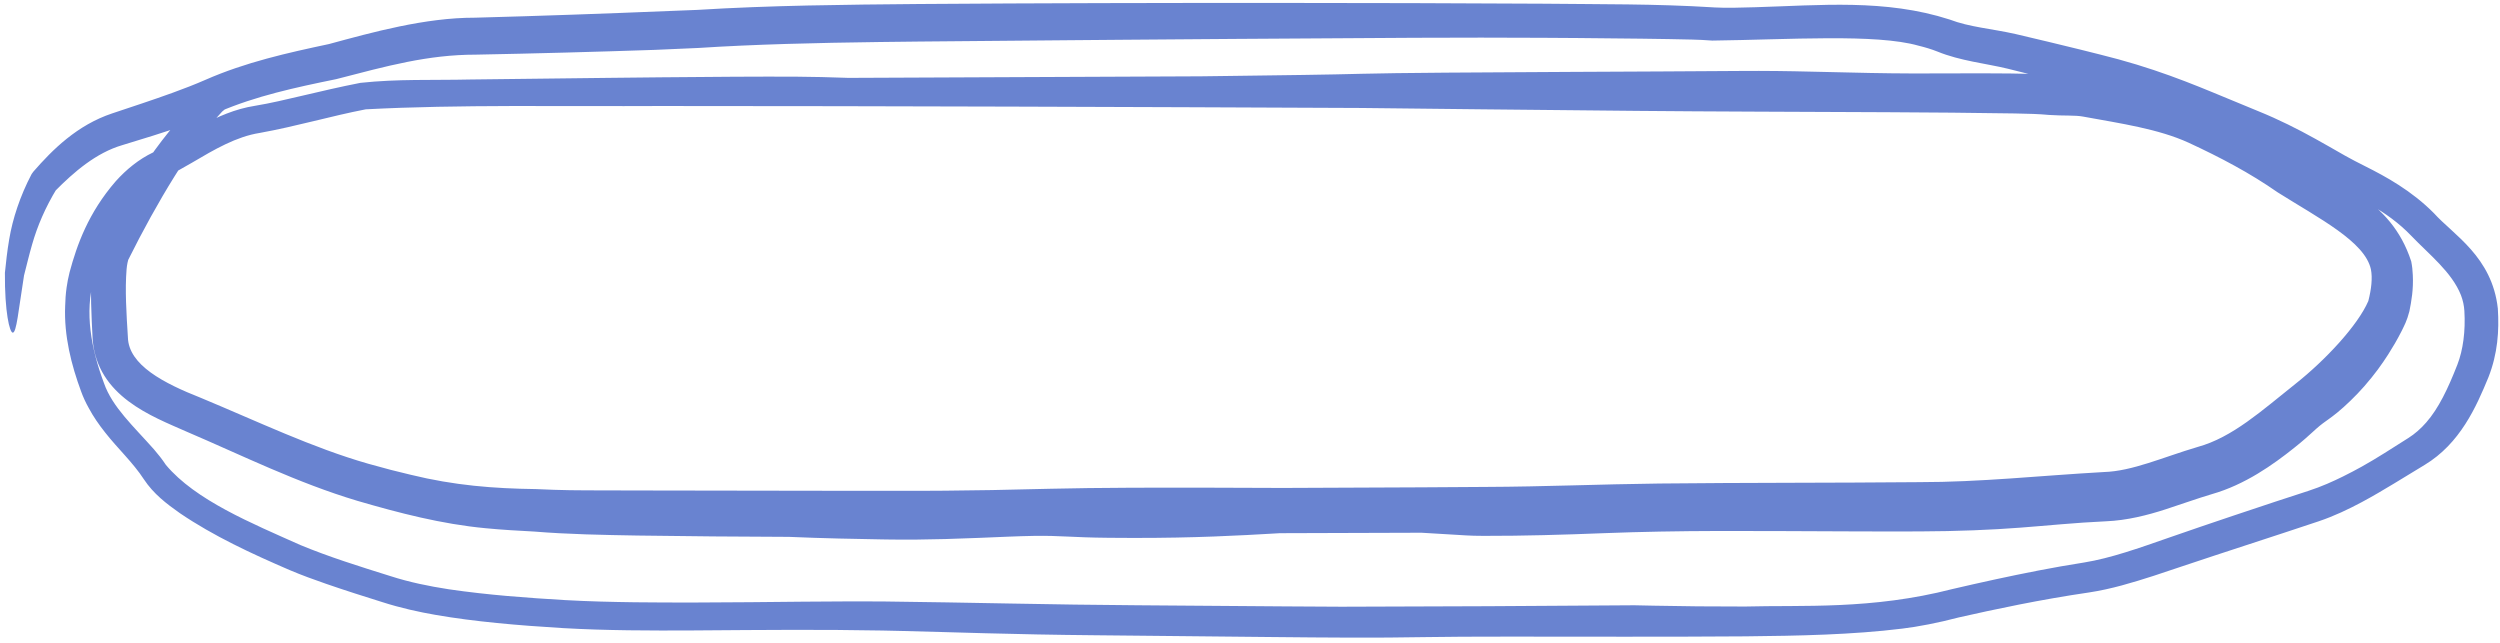 <svg width="237" height="61" viewBox="0 0 237 61" fill="none" xmlns="http://www.w3.org/2000/svg">
<path d="M55.58 46.485C56.999 46.491 58.678 46.495 60.511 46.497C68.854 46.499 80.496 46.545 87.441 46.527C87.598 46.527 87.753 46.526 87.906 46.526C88.465 46.524 89.017 46.521 89.557 46.517C91 46.506 92.424 46.489 94.034 46.459C97.27 46.403 101.279 46.255 107.362 46.235C111.173 46.218 115.818 46.229 121.618 46.257C125.99 46.237 130.363 46.222 134.732 46.2C136.772 46.19 138.837 46.178 140.874 46.16C146.345 46.139 151.75 45.902 157.295 45.838C165.523 45.75 173.74 45.784 181.911 45.708C187.758 45.712 193.368 45.092 199.438 44.75C202.148 44.671 205.032 43.348 208.337 42.371C211.638 41.468 214.432 38.915 217.611 36.388C220.427 34.16 223.52 30.853 224.517 28.536C224.806 27.413 224.925 26.352 224.763 25.537C224.197 22.898 219.828 20.699 215.916 18.23C213.292 16.399 210.473 14.915 207.485 13.531C204.612 12.218 201.064 11.709 197.479 11.053C196.733 10.908 195.644 10.992 194.254 10.897C193.719 10.845 193.3 10.823 192.771 10.801C192.191 10.781 191.598 10.767 190.987 10.755C183.386 10.629 174.549 10.626 166.739 10.585C162.504 10.566 158.551 10.544 155.285 10.512C143.553 10.4 135.597 10.312 129.046 10.236C106.924 10.135 84.773 10.054 62.672 10.05C53.323 10.103 43.538 9.895 34.674 10.364C31.368 11.003 28.149 11.964 24.624 12.602C22.418 12.949 20.363 14.146 18.172 15.44C17.368 15.908 16.535 16.385 15.639 16.807C12.252 18.467 10.042 22.53 8.903 26.451C8.008 29.602 8.629 33.045 9.861 36.333C10.656 38.599 12.655 40.407 14.592 42.596C14.981 43.048 15.368 43.529 15.724 44.069C18.519 47.416 23.855 49.602 28.469 51.666C31.179 52.794 34.111 53.706 37.008 54.613C38.82 55.197 40.643 55.569 42.549 55.864C46.283 56.411 49.984 56.677 53.554 56.888C55.801 57.015 58.013 57.066 60.162 57.095C67.933 57.182 74.879 57.019 80.636 57.011C81.639 57.008 82.655 57.009 83.682 57.018C91.676 57.109 100.022 57.334 107.832 57.379C112.813 57.425 117.584 57.459 121.803 57.486C123.712 57.498 125.503 57.508 127.169 57.517C136.423 57.496 145.678 57.456 154.932 57.38C155.548 57.392 156.17 57.406 156.805 57.419C159.43 57.475 162.279 57.502 165.427 57.499C170.838 57.349 177.403 57.818 185.079 55.844C186.398 55.536 187.766 55.226 189.187 54.918C191.797 54.356 194.583 53.793 197.597 53.321C200.076 52.919 202.769 51.964 205.617 50.969C207.553 50.291 209.562 49.614 211.645 48.91C214.749 47.865 217.011 47.126 218.811 46.544C220.129 46.115 221.171 45.633 222.111 45.173C222.739 44.863 223.325 44.553 223.915 44.225C225.317 43.445 226.727 42.524 228.317 41.52C228.92 41.138 229.488 40.646 230.011 40.044C231.177 38.712 232.066 36.855 232.961 34.564C233.498 33.18 233.737 31.394 233.623 29.477C233.593 28.977 233.489 28.481 233.297 27.978C232.435 25.798 230.286 24.128 228.593 22.36C226.215 19.876 223.41 18.754 220.858 17.327C217.784 15.527 215.292 14.219 212.983 13.368C210.171 12.292 207.928 11.434 205.893 10.734C204.141 10.129 202.55 9.627 200.919 9.179C200.607 9.093 200.285 9.008 199.958 8.924C197.103 8.197 193.704 7.356 190.319 6.51C188.309 6.022 185.819 5.772 183.677 4.891C183.093 4.659 182.48 4.478 181.869 4.329C177.821 3.183 169.591 3.759 162.322 3.847C161.583 3.792 161.041 3.768 160.393 3.751C157.662 3.684 153.94 3.642 149.542 3.605C148.48 3.597 147.431 3.59 146.289 3.584C142.543 3.565 138.428 3.559 134.081 3.582C119.827 3.661 112.256 3.725 106.167 3.772C104.434 3.787 102.815 3.8 101.2 3.814C97.098 3.852 92.19 3.889 87.12 3.939C85.851 3.952 84.637 3.966 83.359 3.983C77.372 4.062 71.463 4.205 66.227 4.546C64.776 4.604 63.359 4.67 62.049 4.729C56.402 4.918 50.752 5.072 45.096 5.181C40.558 5.181 36.703 6.253 31.863 7.505C28.017 8.288 24.218 9.115 20.785 10.596C19.681 11.068 18.578 11.482 17.475 11.873C15.482 12.578 13.495 13.183 11.595 13.758C9.112 14.487 7.01 16.297 5.195 18.137L5.402 17.851C4.286 19.678 3.535 21.455 3.046 23.171C2.743 24.211 2.514 25.211 2.276 26.122L2.288 26.045C1.742 29.48 1.566 31.556 1.207 31.537C0.914 31.524 0.439 29.597 0.465 25.85C0.466 25.838 0.471 25.805 0.473 25.793C0.572 24.876 0.672 23.835 0.875 22.671C1.196 20.753 1.896 18.594 2.996 16.504C3.025 16.453 3.123 16.316 3.163 16.273C4.976 14.192 7.309 11.861 10.633 10.751C12.534 10.114 14.46 9.488 16.372 8.793C17.427 8.41 18.47 8.008 19.474 7.568C23.294 5.89 27.276 5.009 31.184 4.177C35.288 3.064 40.299 1.669 45.016 1.677C51.185 1.512 57.347 1.293 63.517 1.04C64.371 1.006 65.248 0.969 66.111 0.938C73.041 0.509 80.115 0.443 87.101 0.38C98.607 0.297 110.137 0.273 121.651 0.278C129.875 0.284 138.083 0.3 146.308 0.351C151.674 0.414 156.906 0.353 162.414 0.697C162.452 0.7 162.487 0.702 162.52 0.705C163.687 0.771 165.074 0.721 166.399 0.685C172.526 0.508 178.732 -0.116 184.824 1.851C186.739 2.583 188.792 2.709 191.112 3.235C193.285 3.746 195.324 4.233 197.176 4.691C198.462 5.008 199.678 5.317 200.833 5.624C205.618 6.934 209.083 8.489 212.141 9.736C212.815 10.016 213.467 10.287 214.103 10.547C216.034 11.331 217.808 12.223 219.498 13.162C220.287 13.597 221.238 14.145 222.328 14.767C222.878 15.081 223.522 15.406 224.242 15.771C226.147 16.725 228.619 18.07 230.741 20.216C232.562 22.248 236.259 24.34 236.795 29.253C236.93 31.351 236.784 33.527 235.903 35.766C234.746 38.579 233.215 42.046 229.857 44.073C227.925 45.229 225.974 46.489 223.894 47.604C222.649 48.268 221.302 48.917 219.803 49.422C215.58 50.839 211.022 52.29 206.605 53.775C205.793 54.05 204.978 54.325 204.159 54.591C202.165 55.23 200.169 55.844 198.04 56.165C193.41 56.842 189.133 57.755 185.705 58.529C183.758 59.045 181.733 59.429 180.339 59.592C175.578 60.179 170.516 60.272 165.459 60.326C161.566 60.357 157.719 60.361 154.046 60.36C146.048 60.357 139.048 60.327 135.07 60.398C130.312 60.483 126.262 60.449 120.229 60.388C116.872 60.353 112.862 60.311 107.815 60.262C106.573 60.25 105.297 60.237 103.944 60.223C95.879 60.153 90.18 59.923 85.363 59.812C84.778 59.798 84.222 59.786 83.653 59.774C77.689 59.667 72.791 59.714 65.792 59.765C61.674 59.788 57.452 59.778 53.38 59.545C49.064 59.286 44.953 58.928 41.32 58.297C39.726 58.02 37.971 57.637 36.242 57.08C34.528 56.545 32.743 55.979 30.925 55.351C29.779 54.953 28.622 54.537 27.454 54.04C23.852 52.488 20.236 50.812 17.061 48.654C15.768 47.743 14.557 46.821 13.639 45.436C12.611 43.853 11.12 42.479 9.968 41.001C9.378 40.258 8.842 39.487 8.409 38.673C8.132 38.179 7.887 37.658 7.691 37.113C6.762 34.598 6.056 31.828 6.178 28.99C6.189 28.442 6.229 27.863 6.313 27.261C6.379 26.79 6.471 26.304 6.598 25.806C7.288 23.232 8.375 20.17 10.976 17.177C11.974 16.067 13.153 15.099 14.522 14.445C17.477 13.018 20.378 10.621 24.195 10.026C25.64 9.79 27.148 9.425 28.675 9.069C30.449 8.653 32.268 8.225 34.171 7.854C37.749 7.472 40.894 7.621 44.612 7.536C48.579 7.489 53.12 7.432 57.614 7.382C59.299 7.363 60.972 7.345 62.663 7.329C67.48 7.282 72.037 7.252 75.443 7.268C77.188 7.277 78.617 7.324 80.102 7.372C80.108 7.372 80.114 7.373 80.121 7.373C80.218 7.376 80.317 7.379 80.415 7.383C91.552 7.328 102.707 7.279 113.853 7.235C114.818 7.222 115.795 7.209 116.762 7.197C121.49 7.136 126.082 7.078 129.074 6.995C132.322 6.906 140.476 6.858 149.079 6.815C154.714 6.787 160.503 6.761 165.292 6.725C165.791 6.721 166.277 6.72 166.751 6.721C169.028 6.726 171.187 6.776 173.401 6.83C175.928 6.892 178.542 6.957 181.382 6.965C182.808 6.969 184.335 6.961 185.982 6.955C187.433 6.951 188.948 6.948 190.557 6.966C191.379 6.985 192.706 6.974 194.561 7.137C195.356 7.224 196.524 7.088 198.146 7.354C198.675 7.453 199.234 7.554 199.812 7.66C202.397 8.152 205.432 8.622 208.618 9.964C208.759 10.023 208.903 10.086 209.044 10.151C212.114 11.542 215.215 13.139 218.065 15.098C221.352 17.455 226.62 18.726 228.584 24.779C228.672 25.218 228.719 25.654 228.734 26.08C228.802 27.43 228.603 28.558 228.411 29.51C228.172 30.44 227.916 30.875 227.685 31.361C227.237 32.244 226.835 32.917 226.397 33.607C225.8 34.535 225.146 35.461 224.13 36.623C223.335 37.535 222.311 38.512 221.575 39.111C221.233 39.391 220.957 39.593 220.709 39.771C220.63 39.828 220.552 39.883 220.475 39.938C220.286 40.073 220.108 40.204 219.905 40.37C219.706 40.531 219.506 40.714 219.258 40.94C218.862 41.3 218.352 41.77 217.501 42.446C215.496 44.049 212.828 45.949 209.683 46.845C208.282 47.26 206.861 47.778 205.31 48.28C203.587 48.841 201.628 49.338 199.659 49.418C196.753 49.547 193.956 49.841 191.488 50.024C188.866 50.229 185.543 50.366 181.971 50.379C179.722 50.389 177.364 50.382 175.011 50.373C170.788 50.356 166.561 50.331 162.943 50.337C161.105 50.341 159.223 50.359 157.355 50.394C155.608 50.426 153.879 50.477 152.164 50.541C148.174 50.7 144.281 50.807 140.917 50.799C140.673 50.798 140.426 50.797 140.177 50.796C139.474 50.792 138.572 50.736 137.472 50.665C136.689 50.614 135.779 50.556 134.753 50.503C130.276 50.525 125.801 50.535 121.327 50.546C121.17 50.555 121.007 50.565 120.845 50.574C120.842 50.574 120.84 50.574 120.837 50.575C117.583 50.764 113.247 51.007 107.408 50.996C106.655 50.995 105.89 50.991 105.097 50.983C103.311 50.966 102.183 50.912 101.169 50.865C100.174 50.819 99.282 50.781 97.975 50.803C96.49 50.827 94.733 50.914 92.808 50.991C91.786 51.033 90.71 51.072 89.605 51.102C87.824 51.151 85.951 51.175 84.09 51.143C83.884 51.14 83.661 51.136 83.432 51.132C81.246 51.096 78.013 51.035 74.795 50.895C70.02 50.875 65.239 50.843 60.462 50.77C57.208 50.714 53.837 50.654 50.621 50.39C49.117 50.309 47.592 50.228 46.042 50.076C41.851 49.683 37.814 48.625 33.907 47.487C28.142 45.763 22.962 43.173 17.669 40.912C14.442 39.478 9.22 37.596 8.783 32.184C8.674 29.895 8.52 27.662 8.748 25.174C8.827 24.591 8.856 24.049 9.234 23.211C12.318 17.367 15.547 12.291 19.593 8.709C20.176 8.291 20.766 8.009 21.333 7.783C26.917 5.961 30.084 6.881 30.062 7.182C30.133 7.654 26.814 7.675 22.244 9.781C21.81 10.013 21.39 10.281 21.06 10.577C18.192 13.647 14.87 19.18 12.156 24.634C12.143 24.641 12.033 25.11 12.001 25.515C11.837 27.482 11.988 29.774 12.125 31.982C12.191 34.611 15.53 36.333 19.04 37.716C24.389 39.938 29.622 42.451 34.918 43.964C35.638 44.166 36.349 44.361 37.06 44.547C37.693 44.709 38.323 44.864 38.948 45.011C43.079 46.022 46.781 46.312 50.818 46.366C51.441 46.384 51.971 46.416 52.505 46.434C53.512 46.469 54.54 46.481 55.58 46.485Z" fill="#6983D0"/>
</svg>

